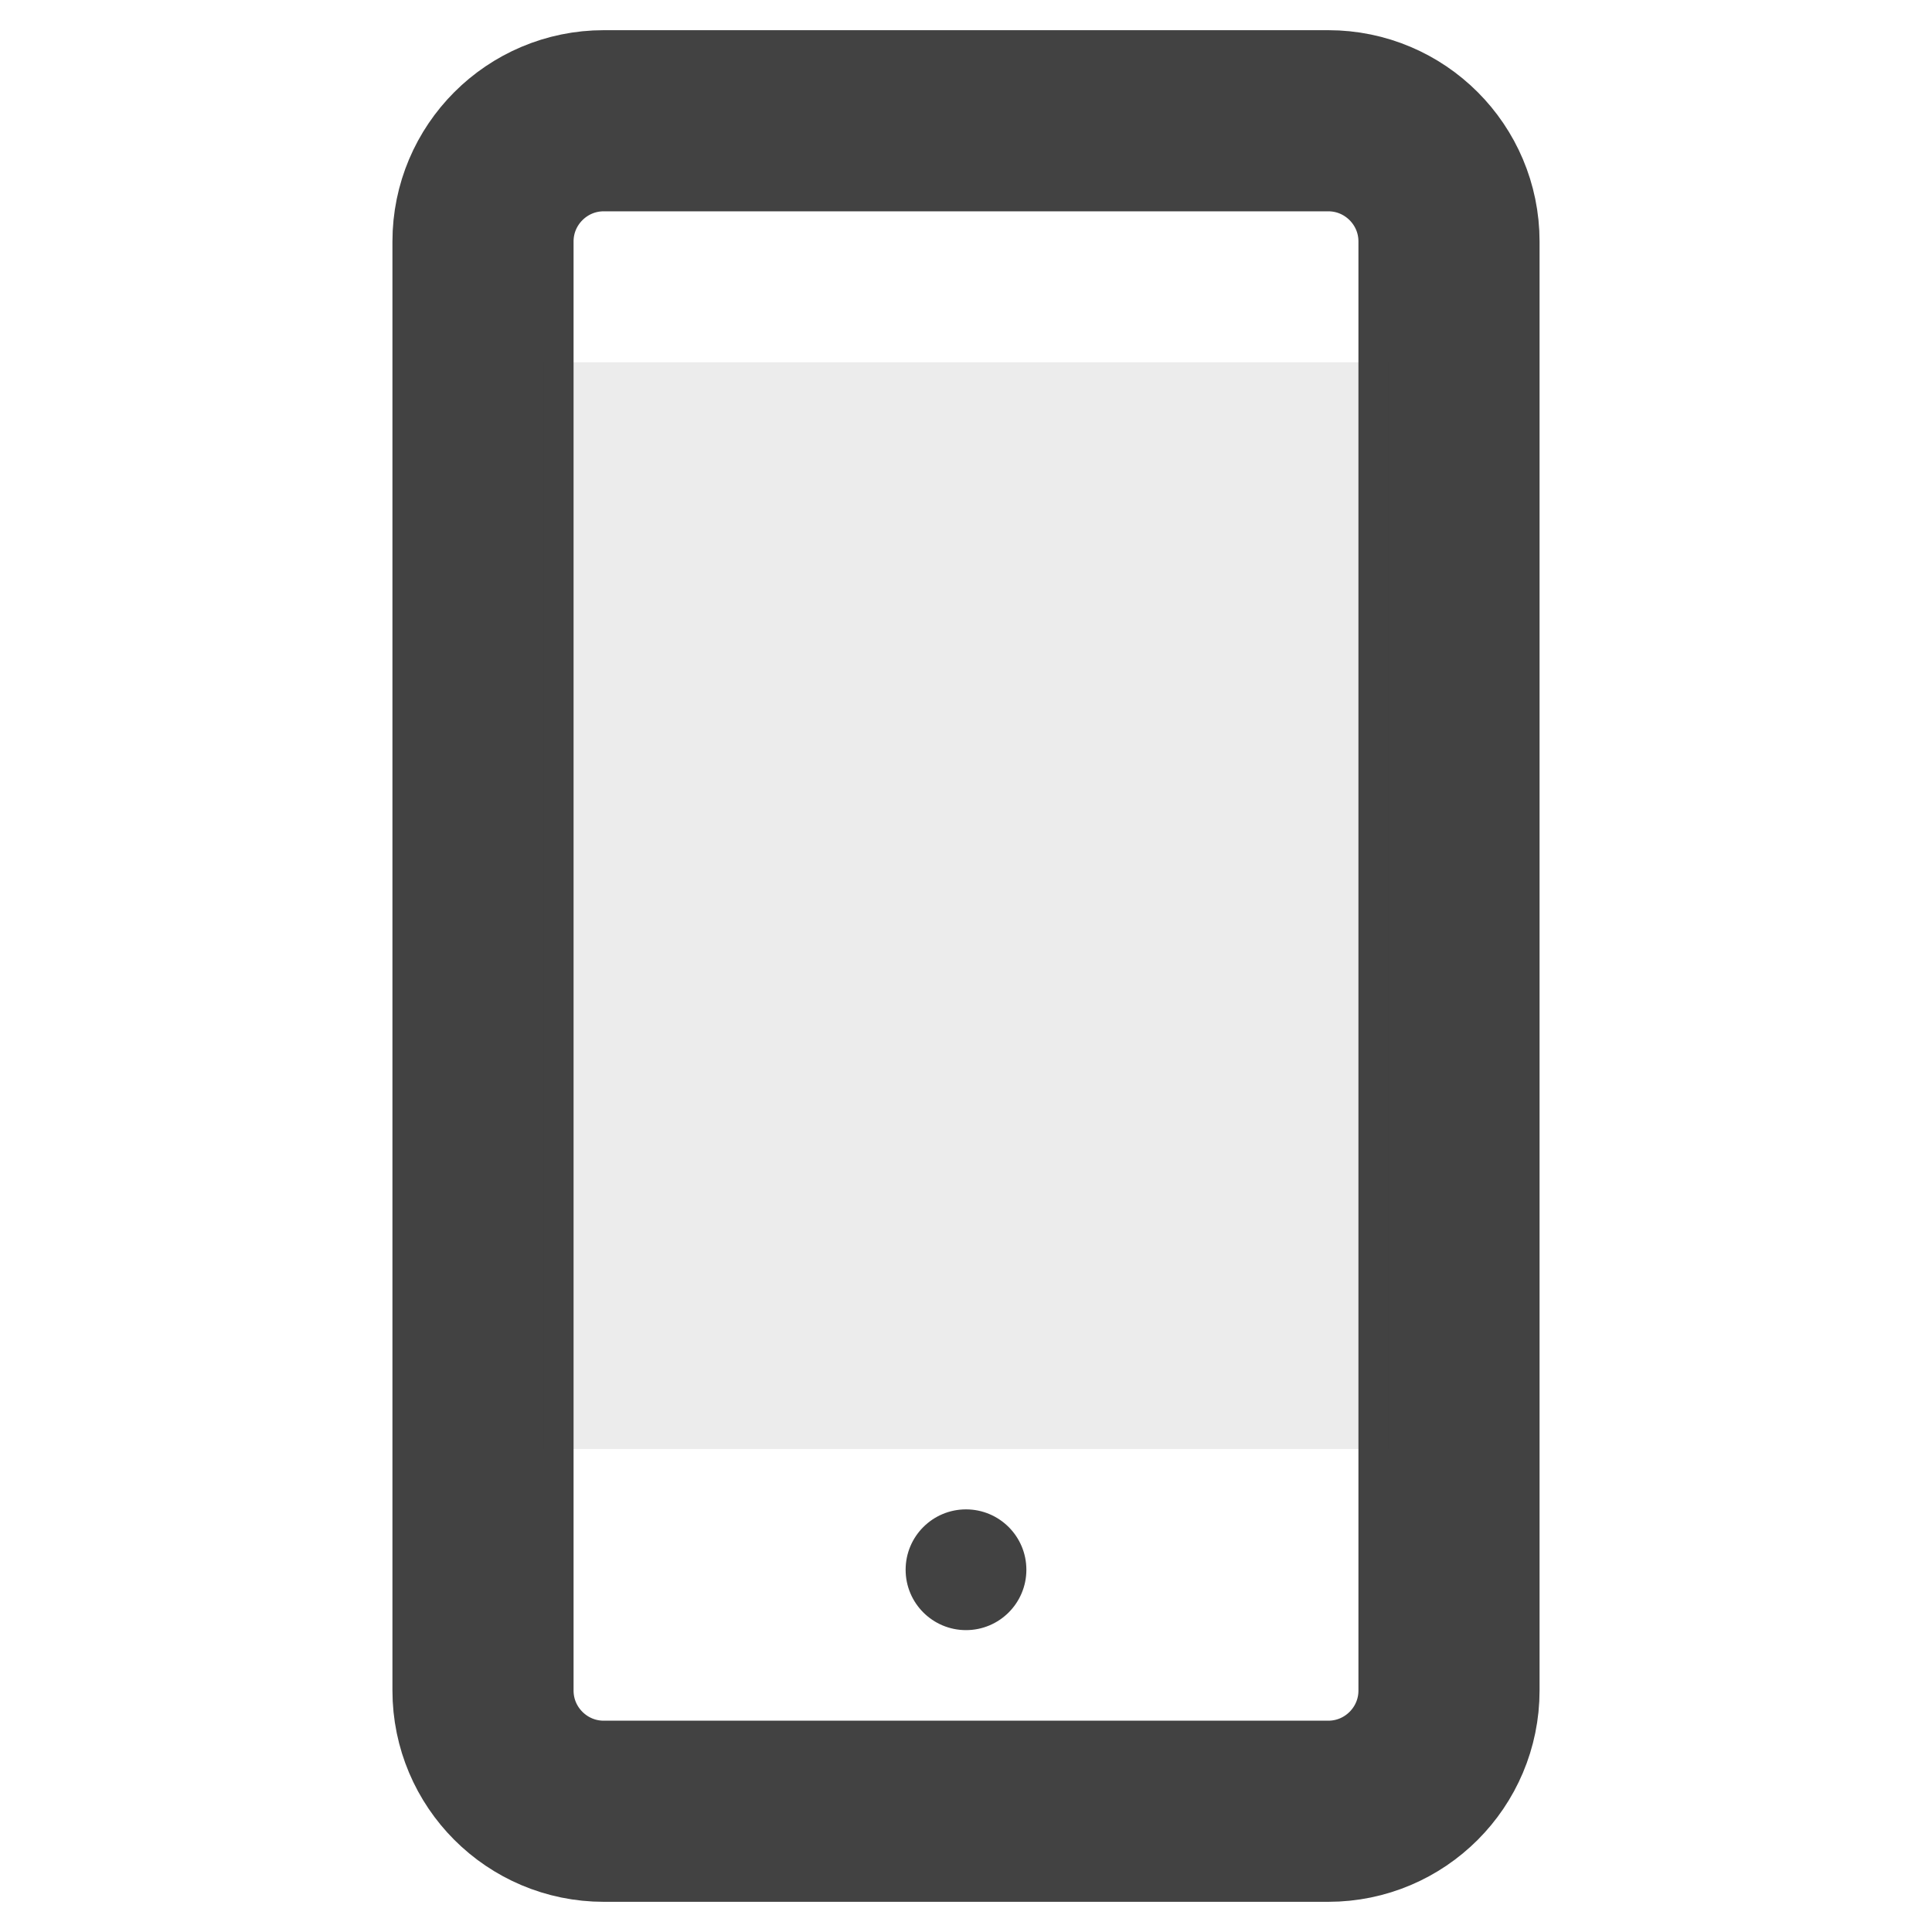 <svg width="16" height="16" viewBox="0 0 16 16" fill="none" xmlns="http://www.w3.org/2000/svg">
  <path d="M4 2C4 1.448 4.448 1 5 1H11C11.552 1 12 1.448 12 2V14C12 14.552 11.552 15 11 15H5C4.448 15 4 14.552 4 14V2Z" stroke="#424242" stroke-width="1.5" fill="none"/>
  <path d="M4.5 3H11.5V12H4.5V3Z" fill="#424242" fill-opacity="0.1"/>
  <circle cx="8" cy="13" r="0.5" fill="#424242"/>
</svg>